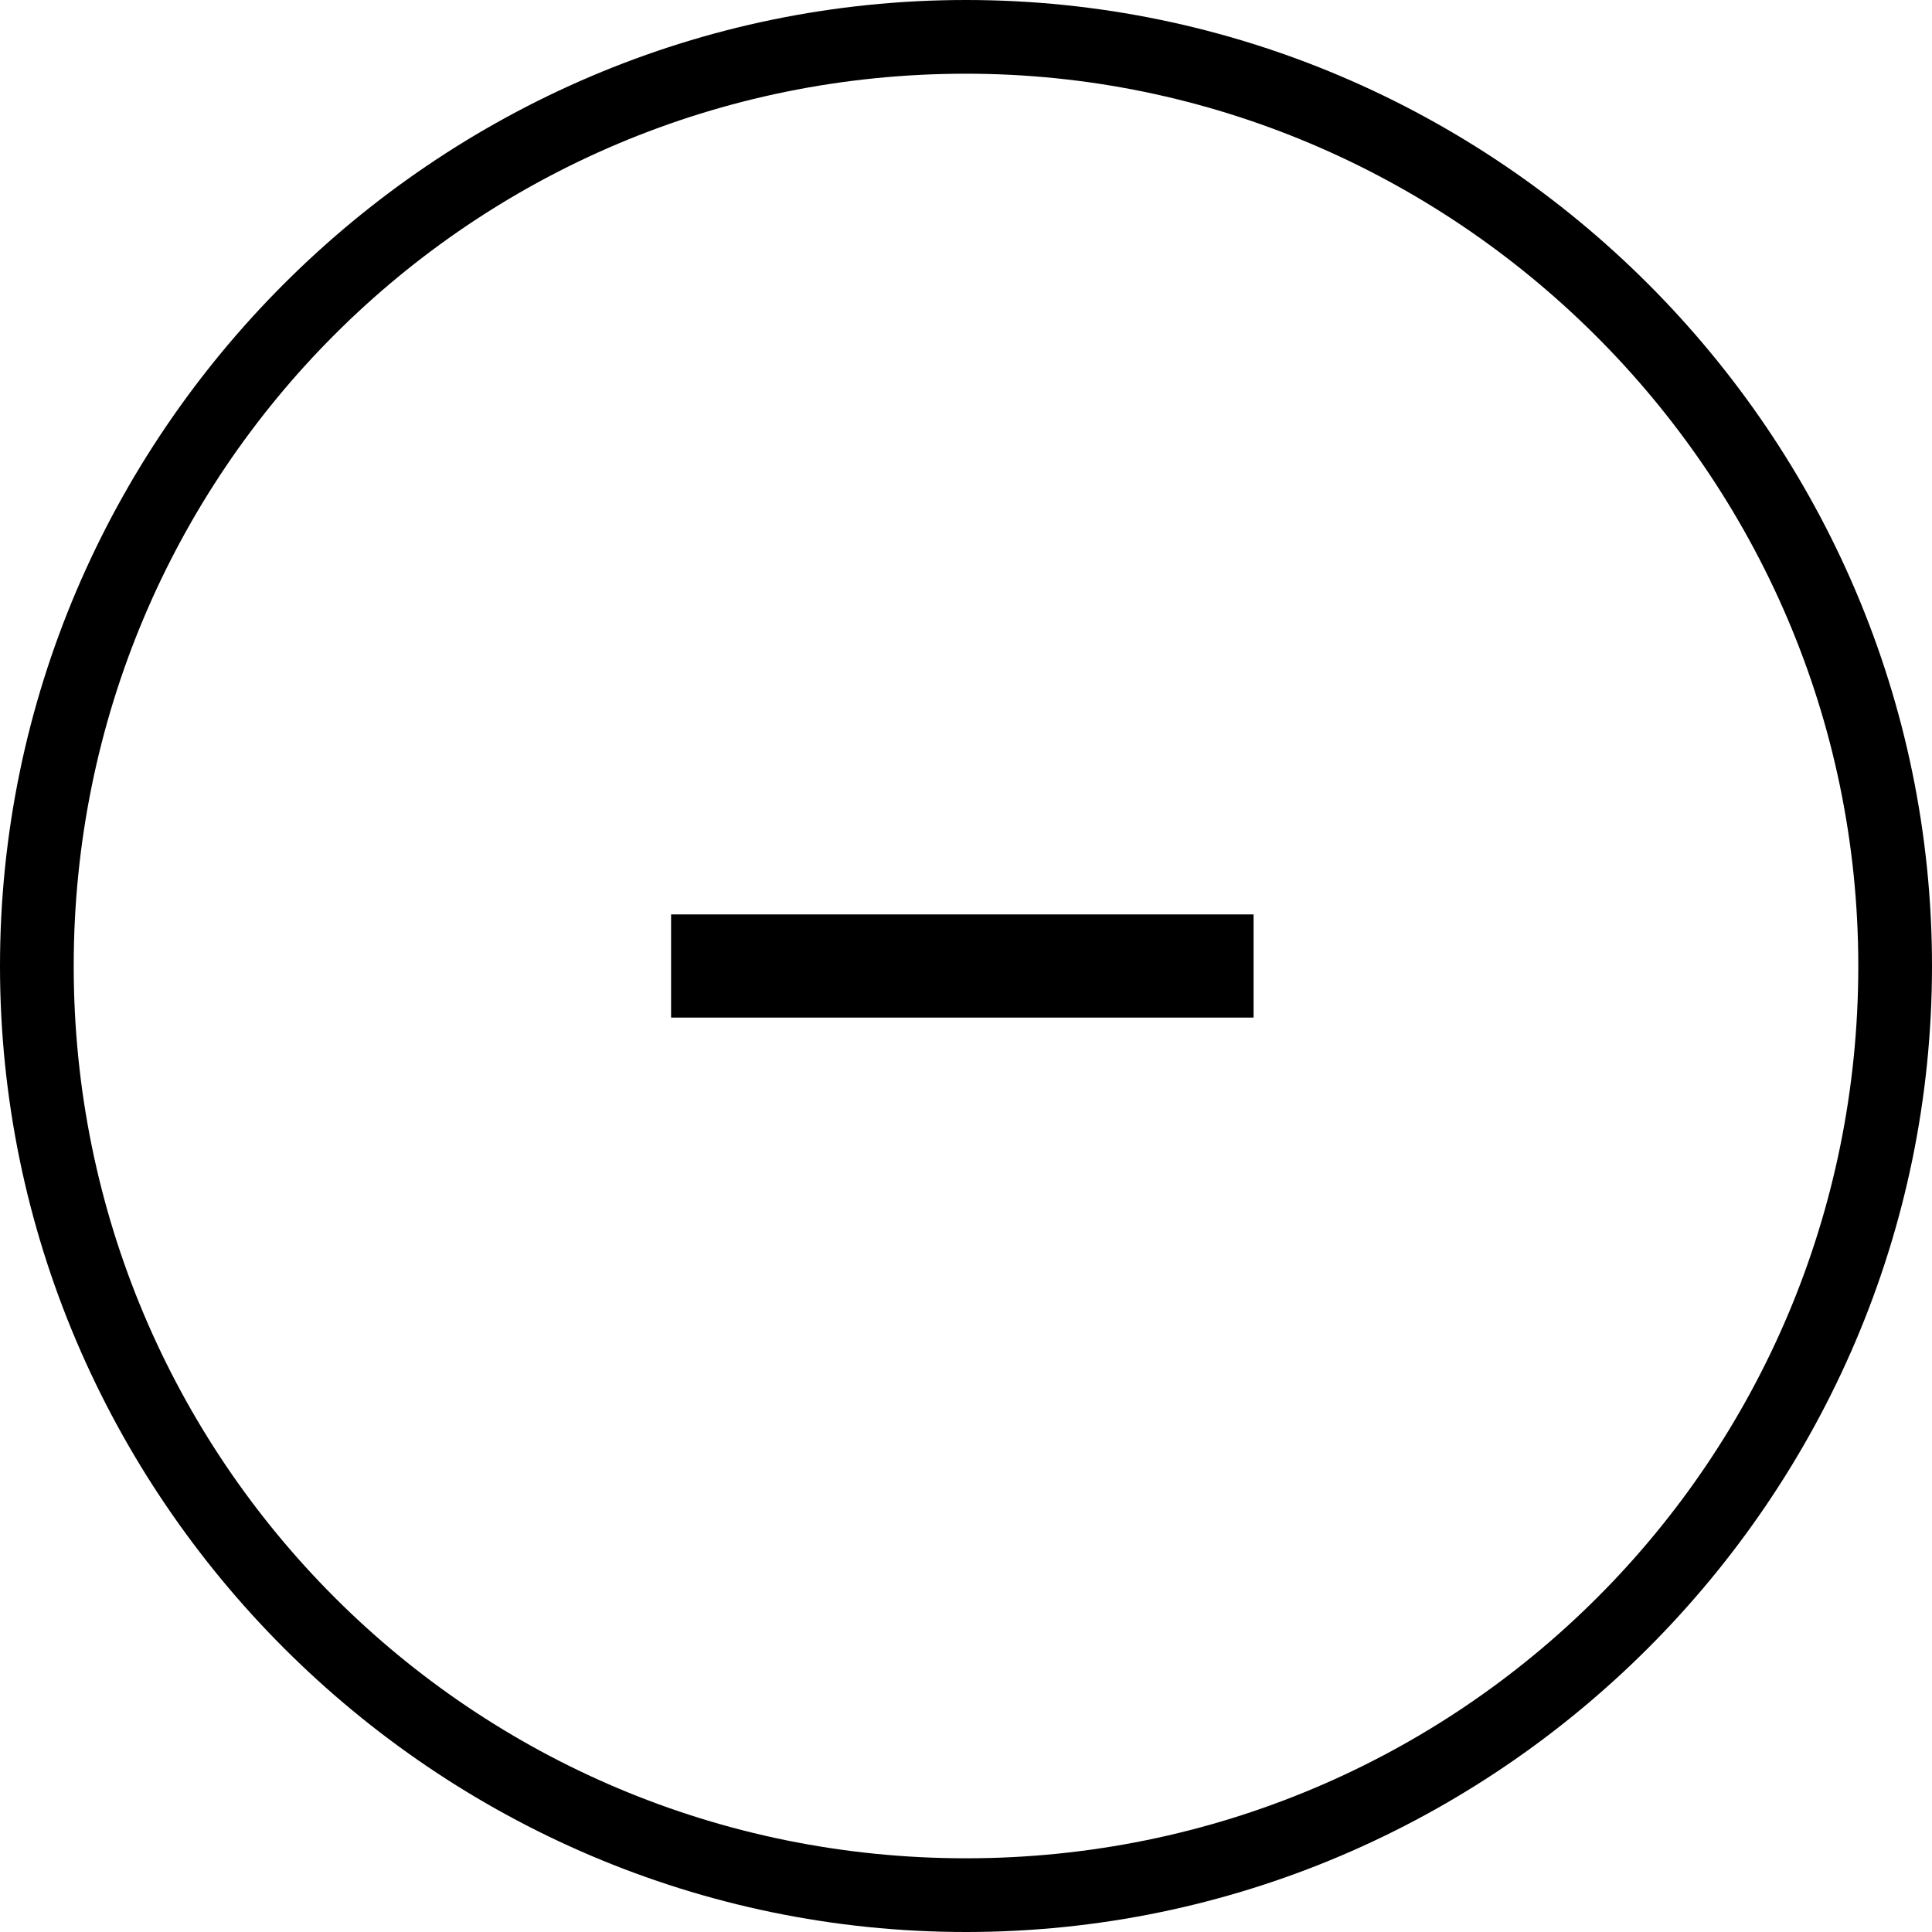 <svg width="20" height="20" viewBox="0 0 20 20" fill="none" xmlns="http://www.w3.org/2000/svg">
<path d="M10 20C4.504 20 0 15.496 0 10C0 4.504 4.504 0 10 0C15.496 0 20 4.504 20 10C20 15.496 15.496 20 10 20ZM10 0.763C4.886 0.763 0.763 4.886 0.763 10C0.763 15.114 4.886 19.237 10 19.237C15.114 19.237 19.237 15.114 19.237 10C19.237 4.886 15.038 0.763 10 0.763Z" fill="black"/>
<path d="M12.977 9.466V10.534H6.947V9.466H12.977Z" fill="black"/>
</svg>
